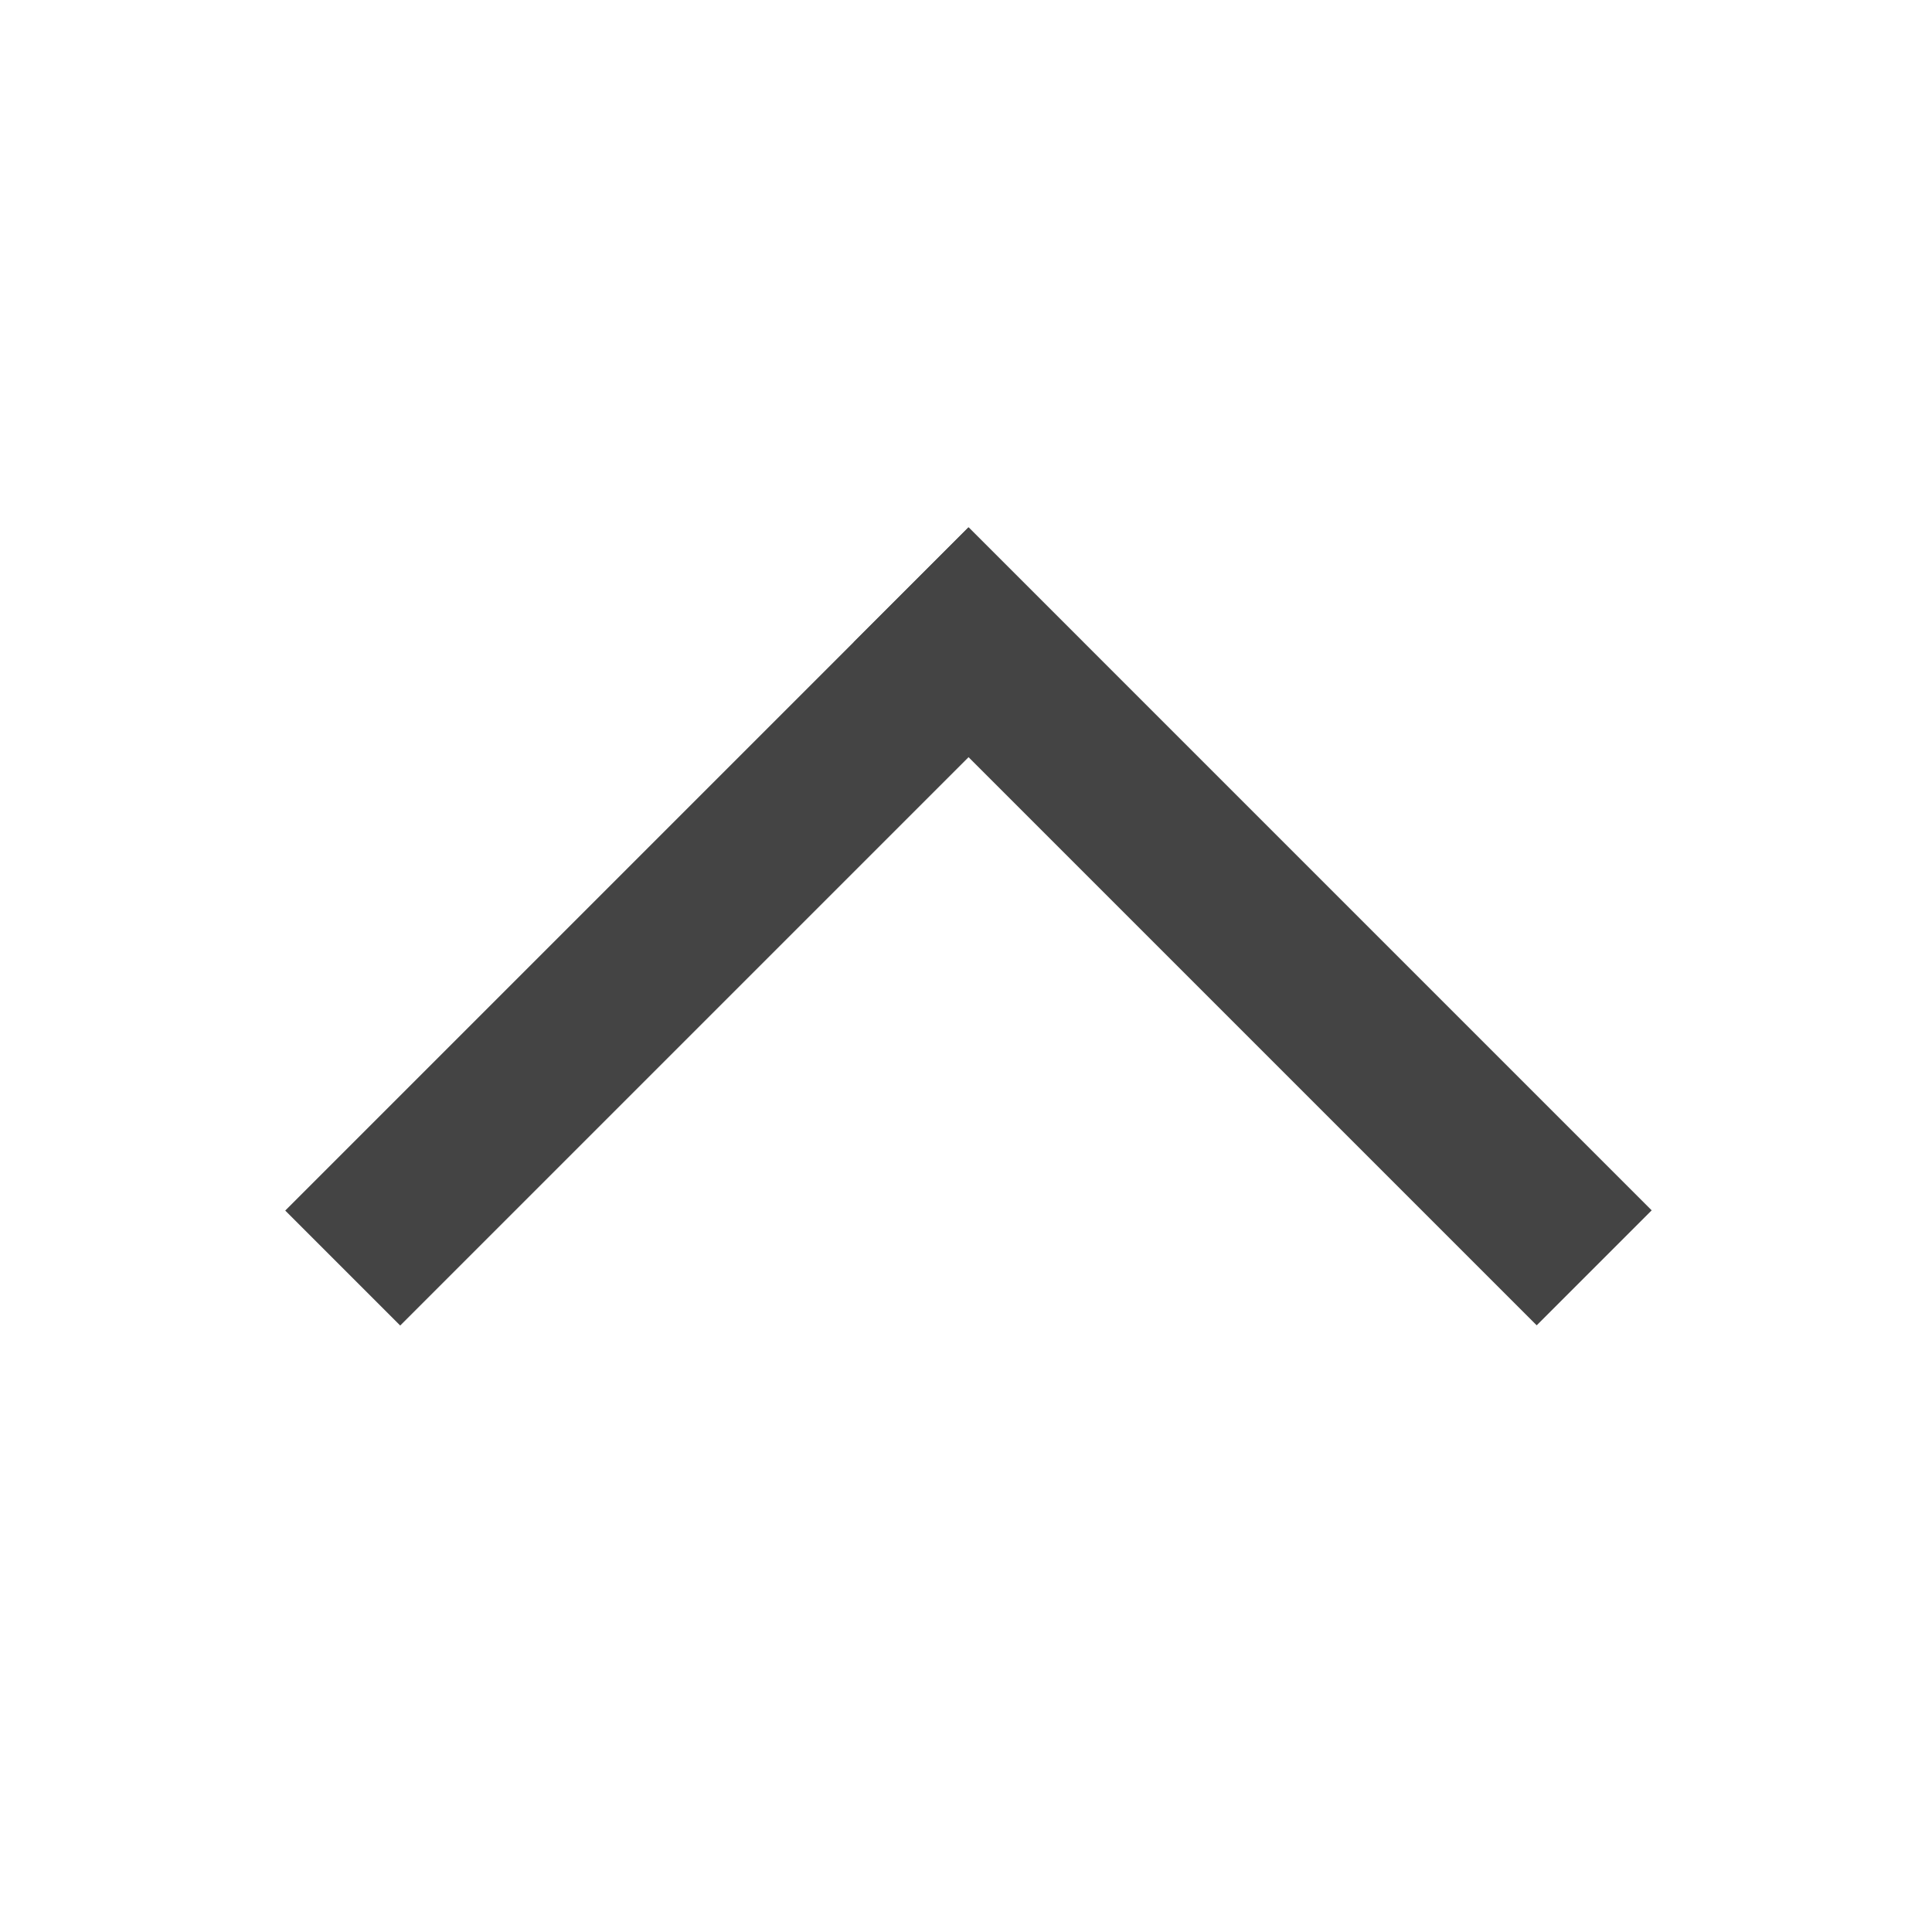 <?xml version="1.0" standalone="no"?><!DOCTYPE svg PUBLIC "-//W3C//DTD SVG 1.1//EN" "http://www.w3.org/Graphics/SVG/1.1/DTD/svg11.dtd"><svg t="1682325042678" class="icon" viewBox="0 0 1024 1024" version="1.1" xmlns="http://www.w3.org/2000/svg" p-id="5127" xmlns:xlink="http://www.w3.org/1999/xlink" width="16" height="16"><path d="M151.174 641.625l60.943 60.943 362.039-362.039L513.213 279.586z" fill="#444444" p-id="5128"></path><path d="M875.426 641.504l-60.943 60.943-362.039-362.039L513.388 279.465z" fill="#444444" p-id="5129"></path></svg>